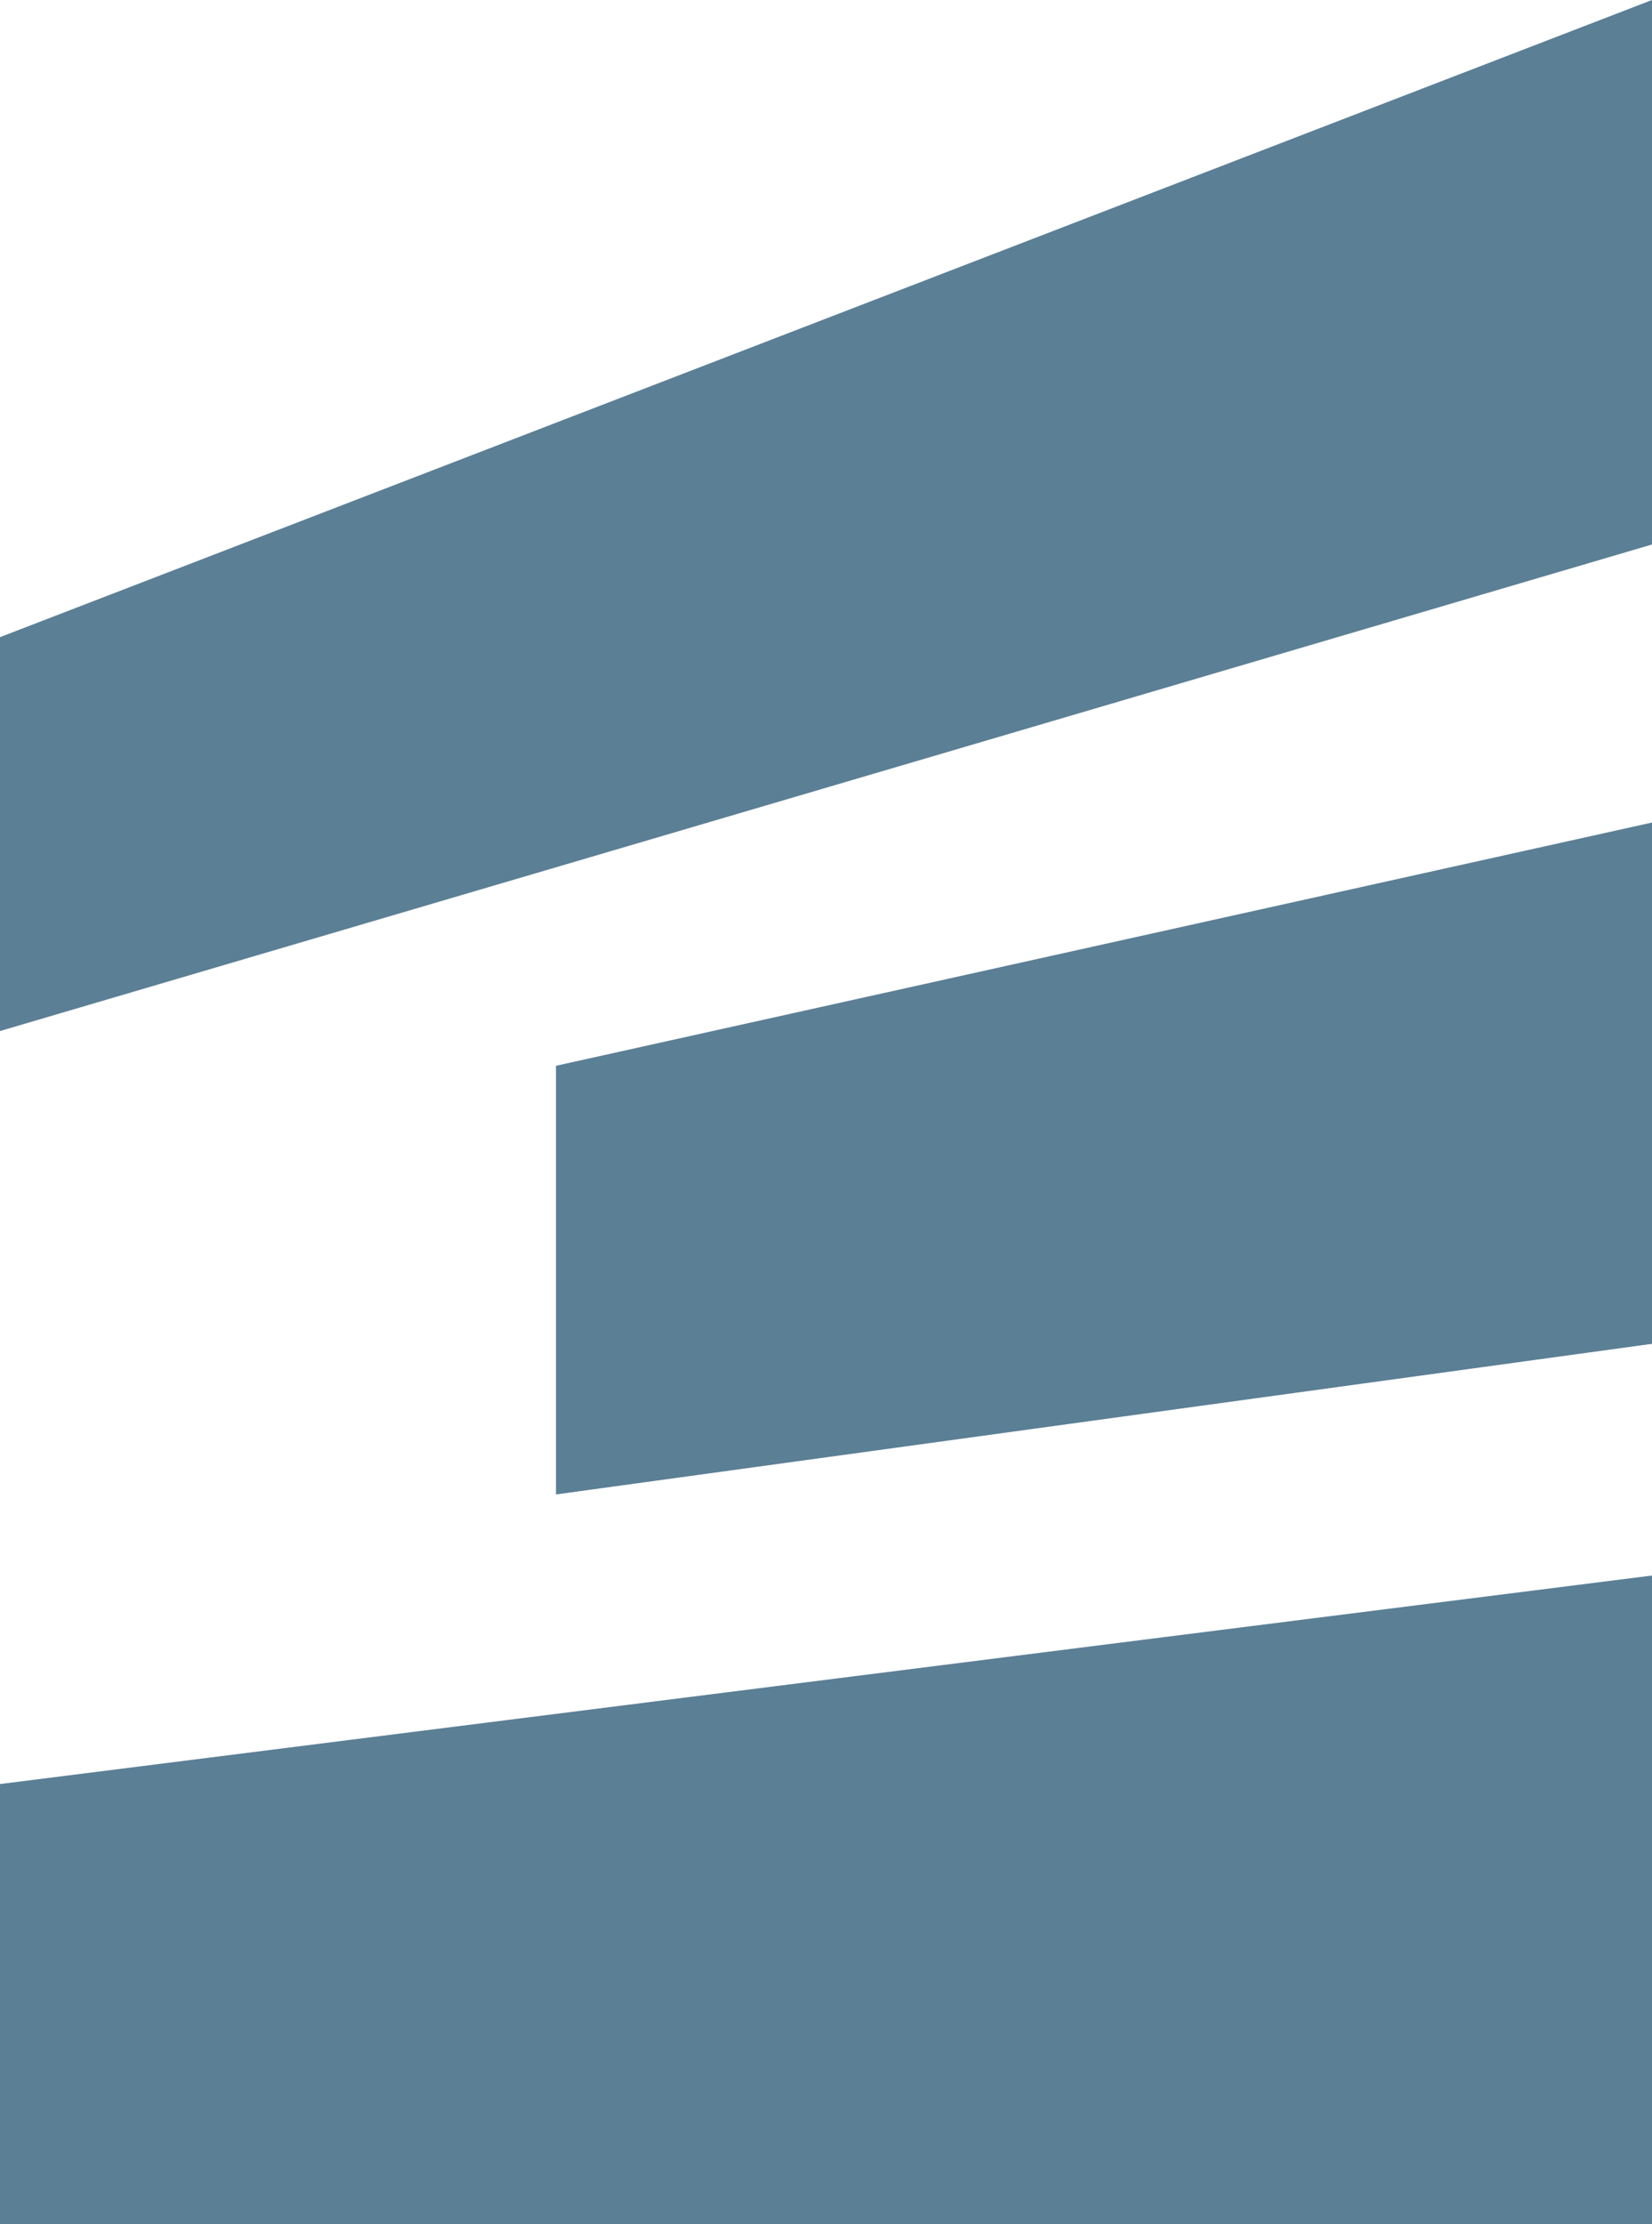 <svg width="26" height="35" viewBox="0 0 26 35" fill="none" xmlns="http://www.w3.org/2000/svg">
<path d="M26 0V8.568L0 16.224V10.026L26 0Z" fill="#5B7F95"/>
<path d="M8.75 16.771V23.516L26 21.146V12.943L8.75 16.771Z" fill="#5B7F95"/>
<path d="M26 24.792V35H0V28.073L26 24.792Z" fill="#5B7F95"/>
</svg>
